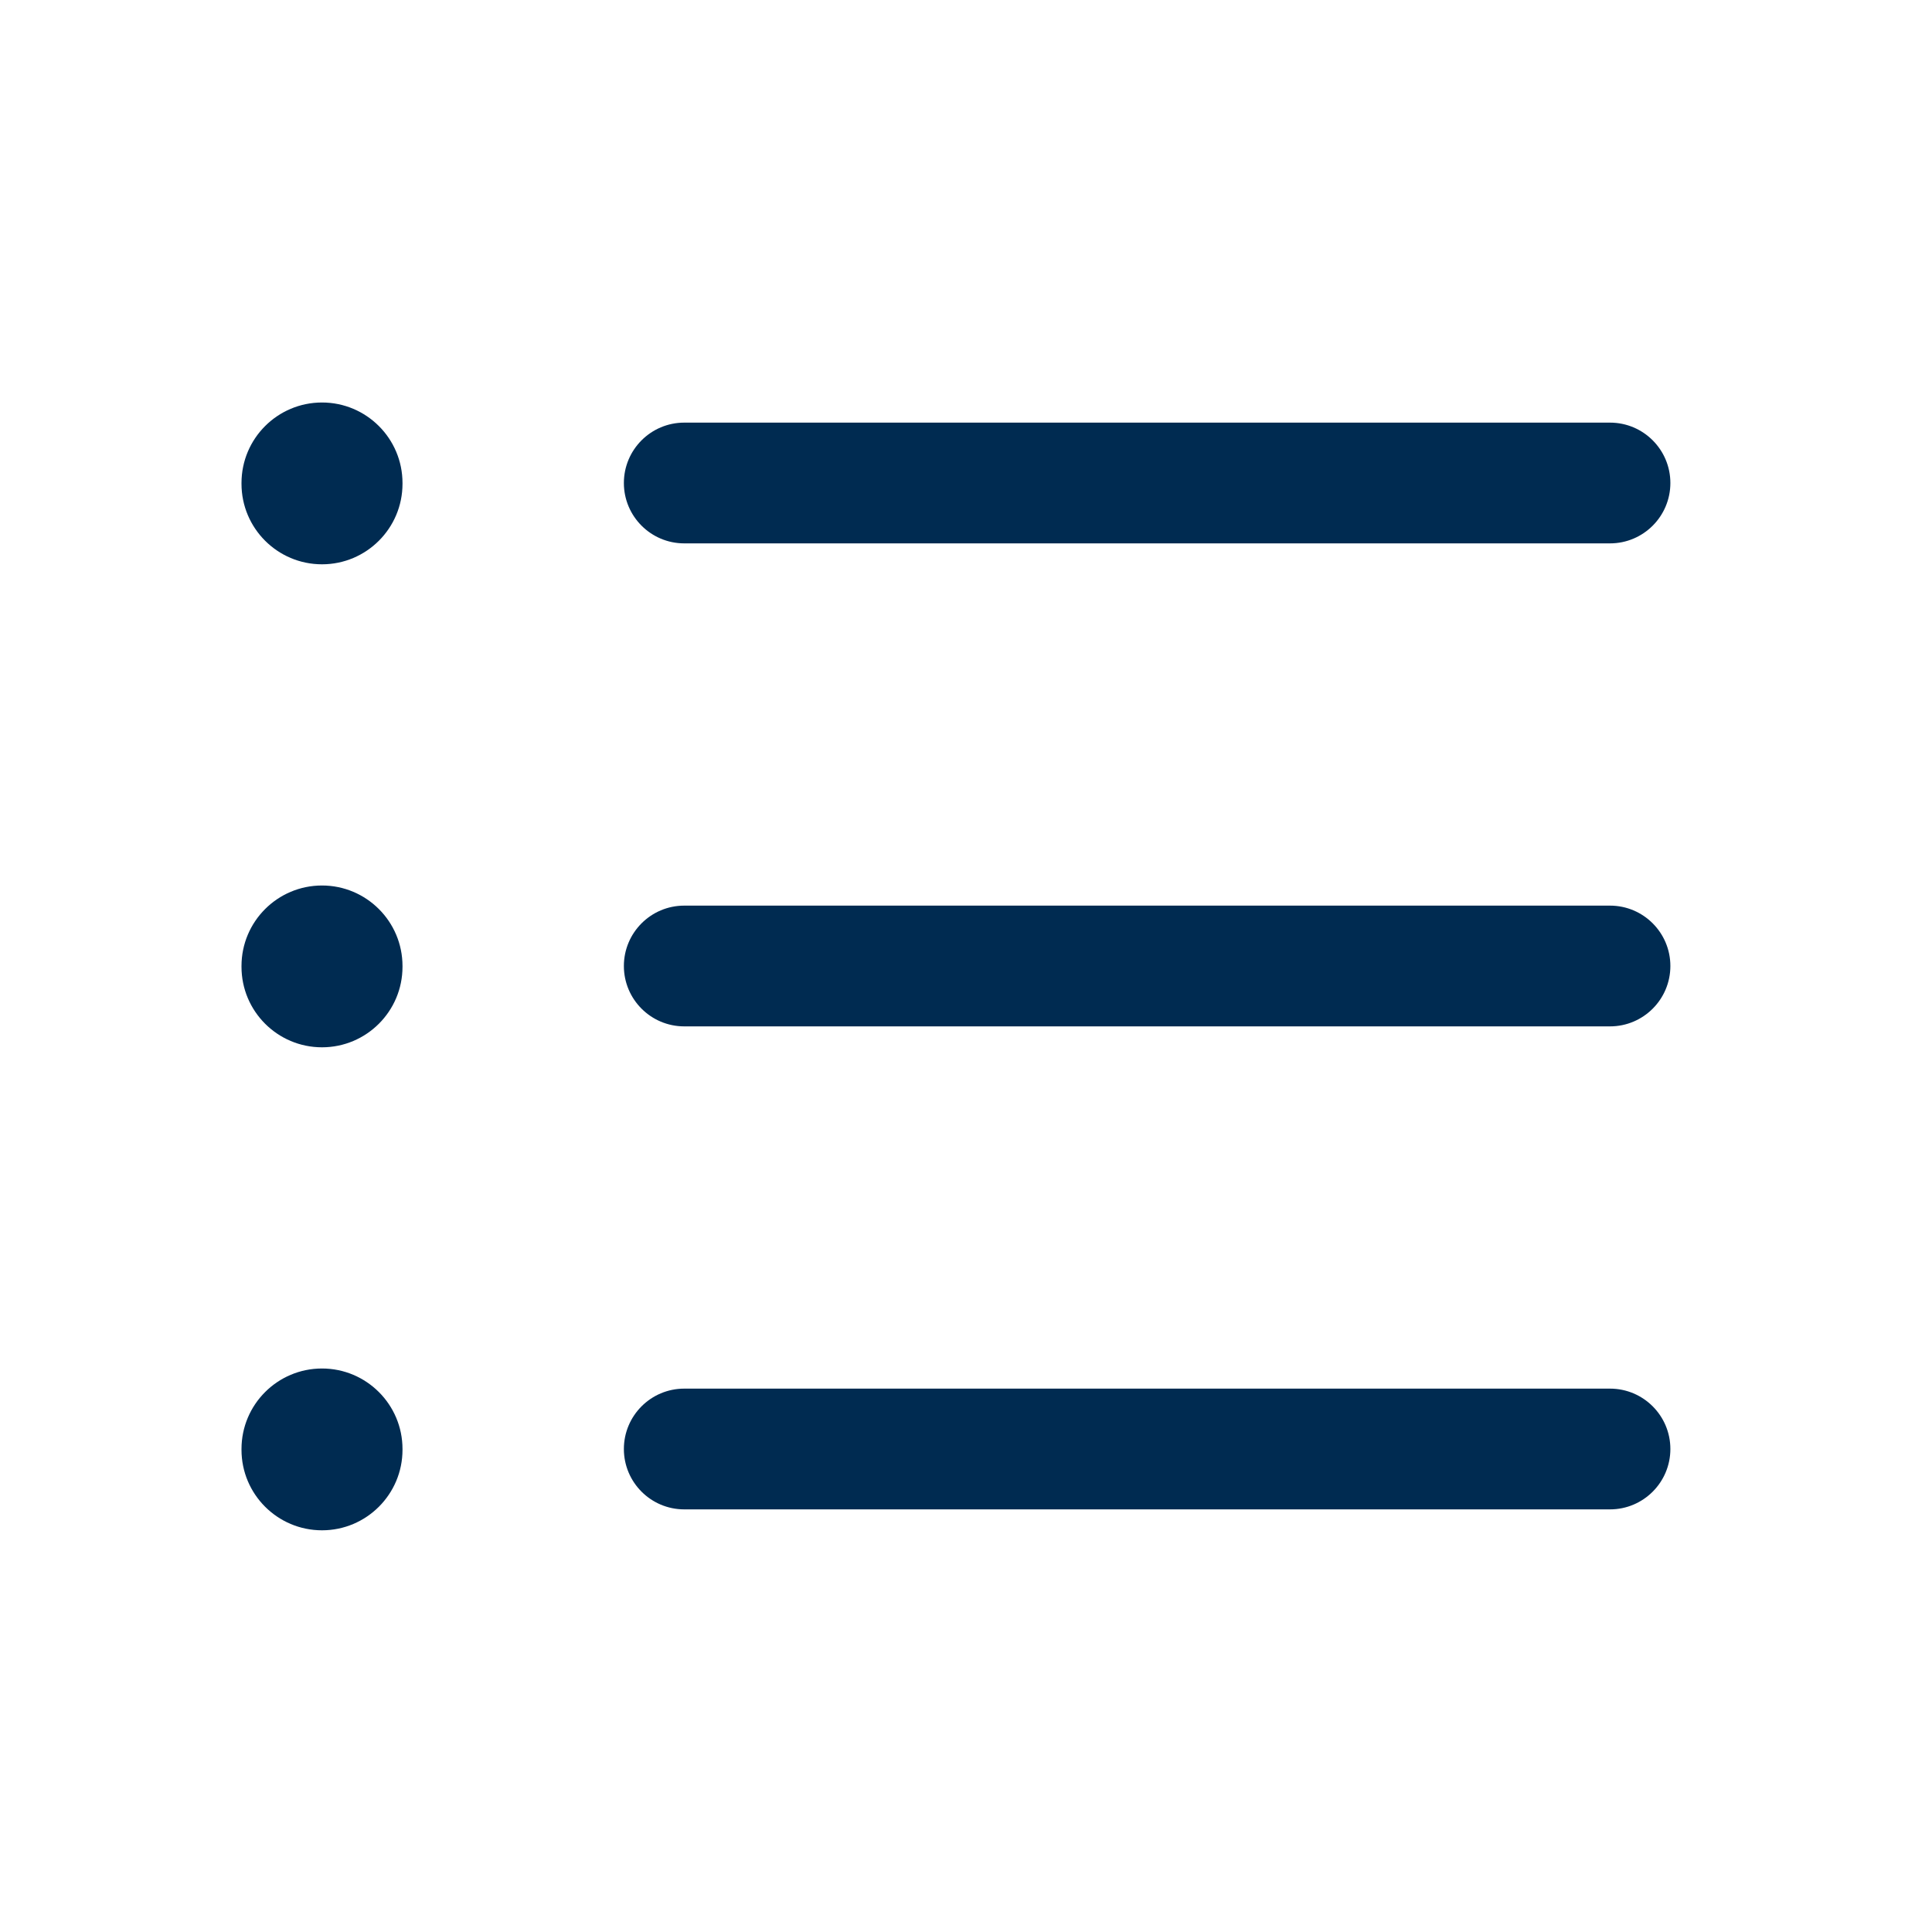 <svg width="24" height="24" viewBox="0 0 24 24" fill="none" xmlns="http://www.w3.org/2000/svg">
<path fill-rule="evenodd" clip-rule="evenodd" d="M5 6C5 5.448 4.552 5 4 5C3.448 5 3 5.448 3 6V6.01C3 6.562 3.448 7.01 4 7.01C4.552 7.01 5 6.562 5 6.01V6ZM8.5 5.25C8.086 5.25 7.75 5.586 7.75 6C7.75 6.414 8.086 6.75 8.5 6.75H20C20.414 6.75 20.75 6.414 20.75 6C20.75 5.586 20.414 5.25 20 5.25H8.5ZM8.5 11.25C8.086 11.25 7.75 11.586 7.75 12C7.75 12.414 8.086 12.75 8.5 12.75H20C20.414 12.75 20.75 12.414 20.75 12C20.75 11.586 20.414 11.25 20 11.25H8.5ZM7.75 18C7.75 17.586 8.086 17.25 8.5 17.25H20C20.414 17.25 20.75 17.586 20.75 18C20.75 18.414 20.414 18.75 20 18.75H8.5C8.086 18.75 7.75 18.414 7.75 18ZM4 11C4.552 11 5 11.448 5 12V12.01C5 12.562 4.552 13.01 4 13.01C3.448 13.01 3 12.562 3 12.01V12C3 11.448 3.448 11 4 11ZM5 18C5 17.448 4.552 17 4 17C3.448 17 3 17.448 3 18V18.01C3 18.562 3.448 19.01 4 19.01C4.552 19.01 5 18.562 5 18.01V18Z" fill="#002B51"/>
</svg>
